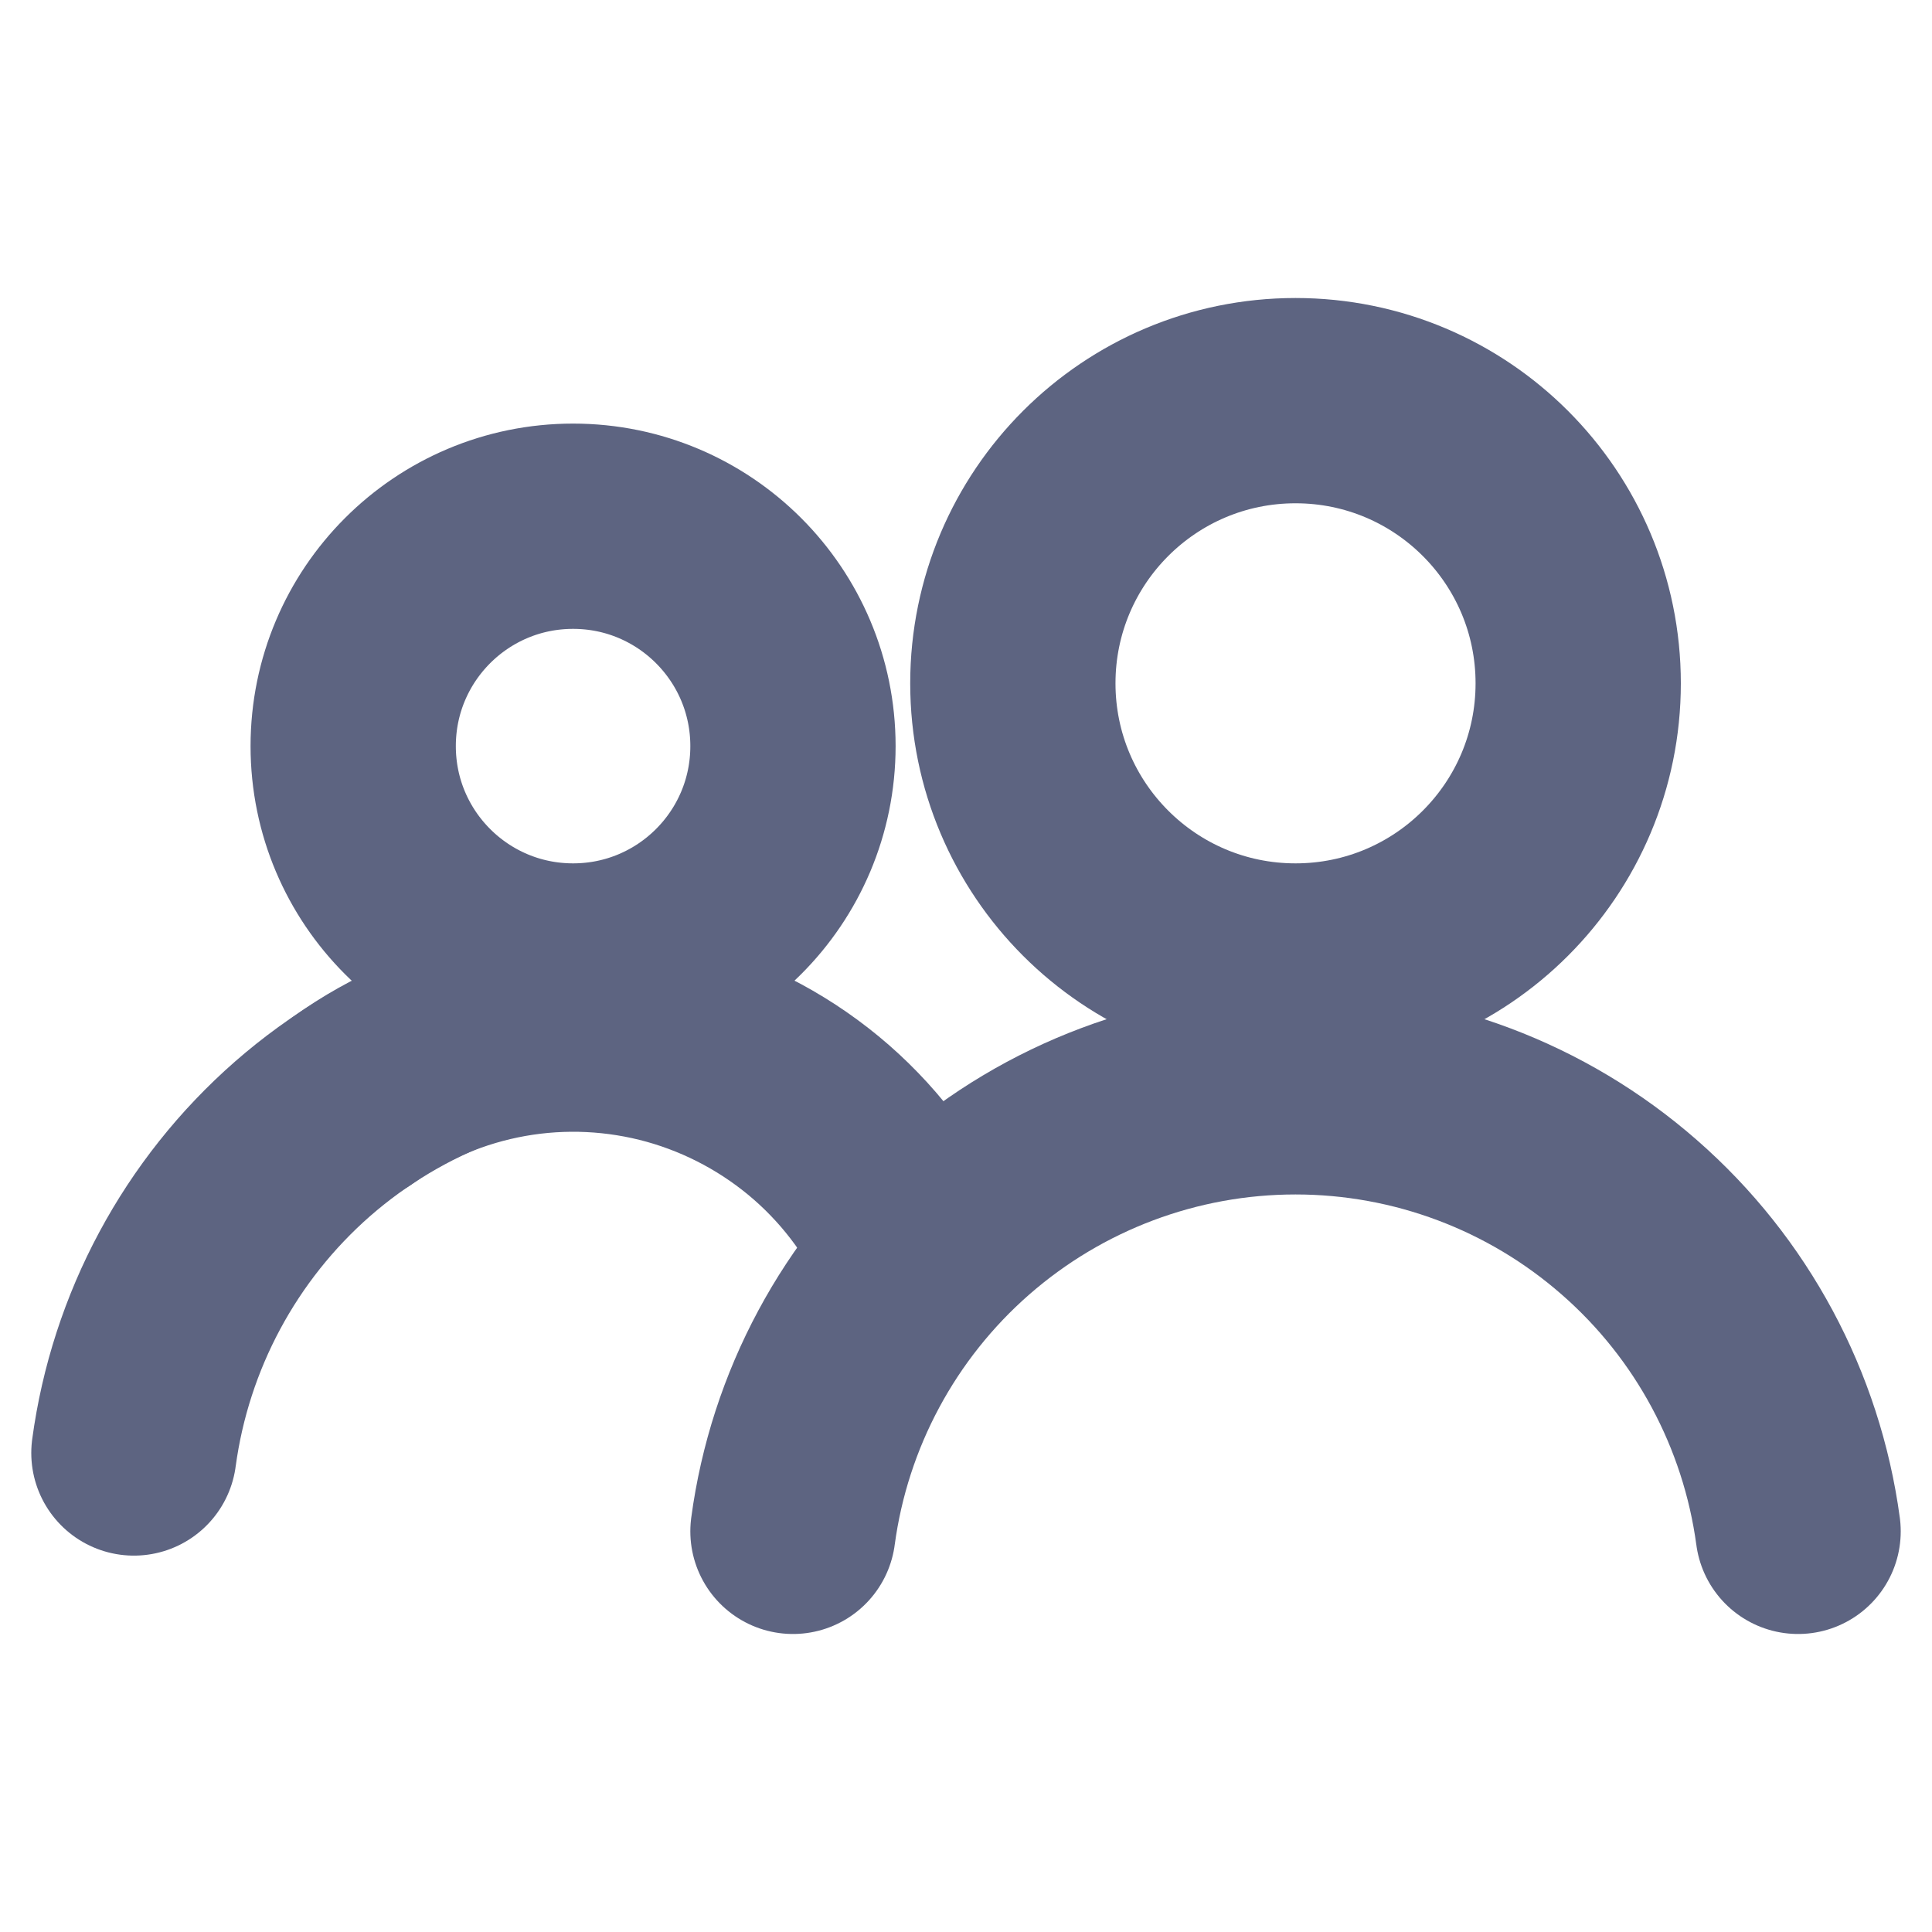 <svg width="16" height="16" viewBox="0 0 16 16" fill="none" xmlns="http://www.w3.org/2000/svg">
<path d="M4.746 8C5.752 8 6.567 7.185 6.567 6.179C6.567 5.173 5.752 4.358 4.746 4.358C3.74 4.358 2.925 5.173 2.925 6.179C2.925 7.185 3.74 8 4.746 8Z" stroke="#5D6481" stroke-width="1.7" stroke-linecap="round" stroke-linejoin="round"/>
<path d="M7.617 10.416C7.433 9.986 7.155 9.603 6.803 9.295C6.451 8.988 6.035 8.763 5.584 8.637C5.134 8.512 4.661 8.489 4.201 8.571C3.741 8.653 3.305 8.837 2.925 9.11" stroke="#5D6481" stroke-width="1.7" stroke-linecap="round" stroke-linejoin="round"/>
<path d="M10.729 8C12.022 8 13.07 6.952 13.07 5.659C13.07 4.366 12.022 3.318 10.729 3.318C9.436 3.318 8.388 4.366 8.388 5.659C8.388 6.952 9.436 8 10.729 8Z" stroke="#5D6481" stroke-width="1.7" stroke-linecap="round" stroke-linejoin="round"/>
<path d="M14.891 12.682C14.755 11.675 14.259 10.75 13.493 10.081C12.728 9.411 11.746 9.042 10.729 9.042C9.712 9.042 8.73 9.411 7.964 10.081C7.199 10.75 6.702 11.675 6.567 12.682" stroke="#5D6481" stroke-width="1.7" stroke-linecap="round" stroke-linejoin="round"/>
<path d="M5.271 8.393C4.254 8.393 3.272 8.762 2.506 9.431C1.741 10.101 1.245 11.025 1.109 12.033" stroke="#5D6481" stroke-width="1.7" stroke-linecap="round" stroke-linejoin="round"/>
</svg>
